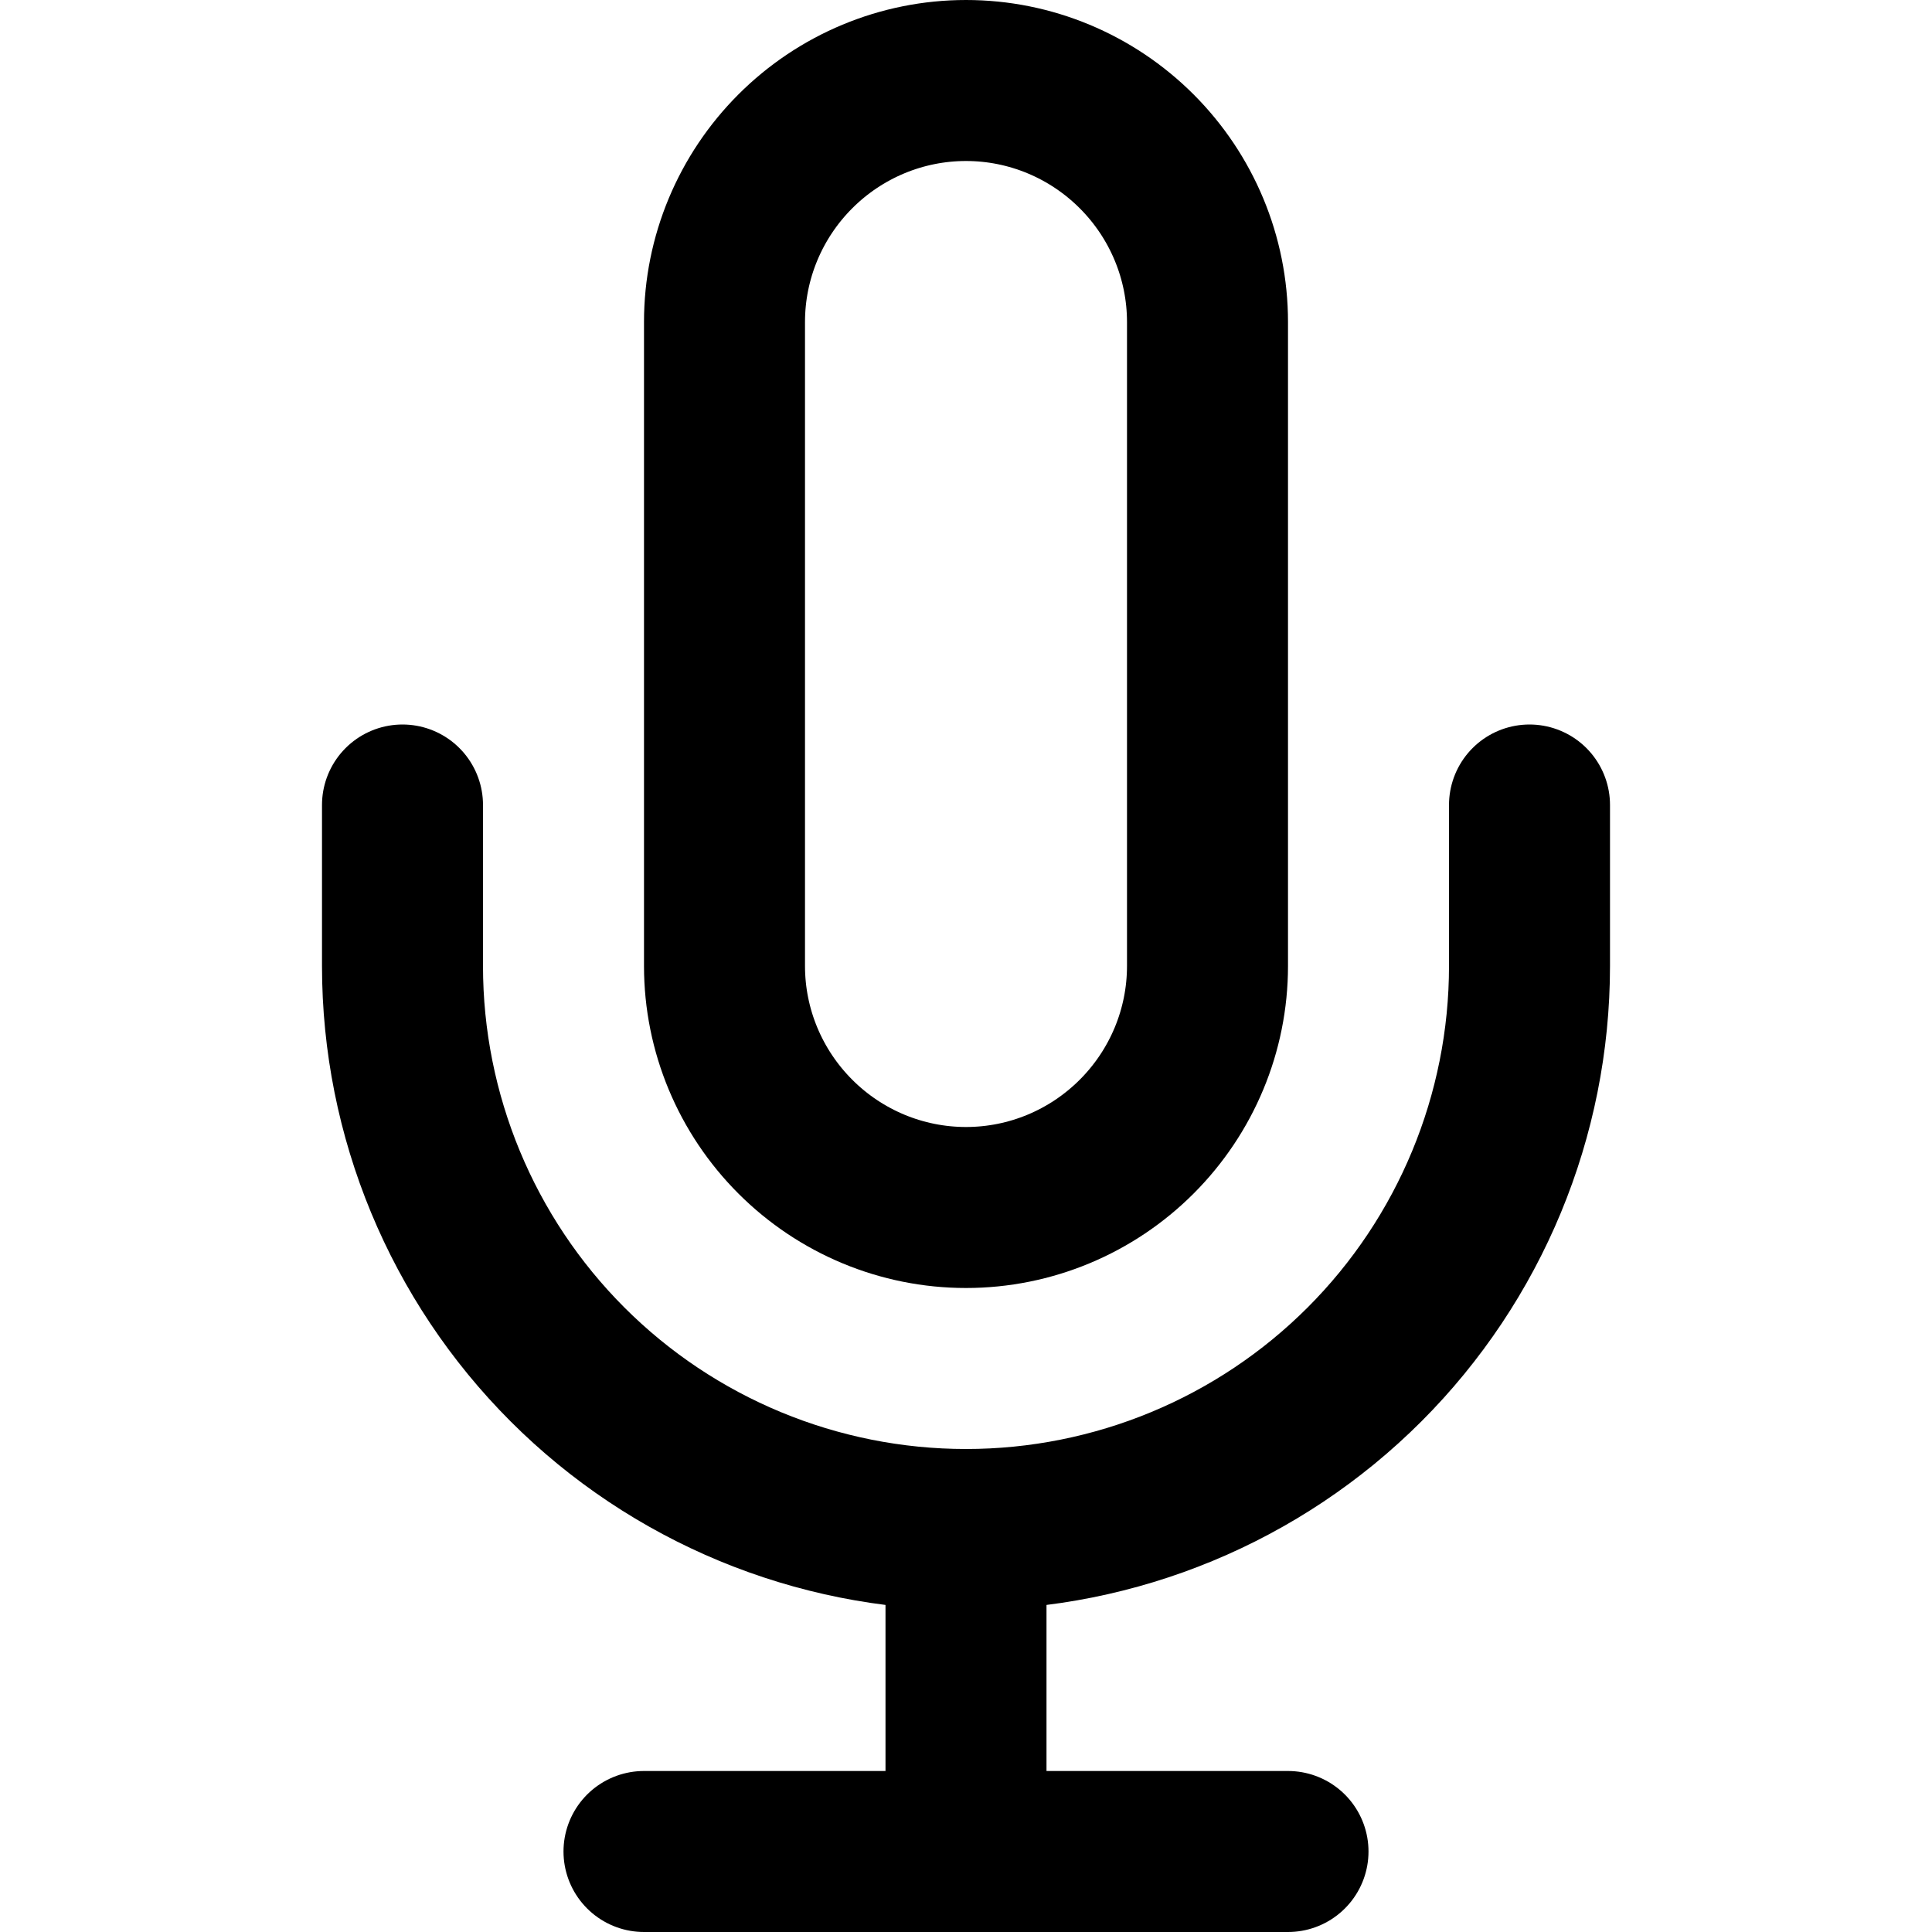 <svg fill="none" height="24" viewBox="0 0 24 24" width="24" xmlns="http://www.w3.org/2000/svg"><g stroke="#000" stroke-linecap="round" stroke-linejoin="round" stroke-width="2"><path d="m12 1c-.8 0-1.56.32-2.12.88s-.88 1.32-.88 2.12v8c0 .8.32 1.56.88 2.12s1.32.88 2.12.88 1.56-.32 2.12-.88.88-1.32.88-2.12v-8c0-.8-.32-1.56-.88-2.12s-1.32-.88-2.12-.88z"/><path d="m19 10v2c0 1.86-.74 3.64-2.05 4.95s-3.09 2.05-4.95 2.05-3.64-.74-4.95-2.05-2.05-3.09-2.05-4.95v-2"/><path d="m12 19v4"/><path d="m8 23h8"/></g></svg>